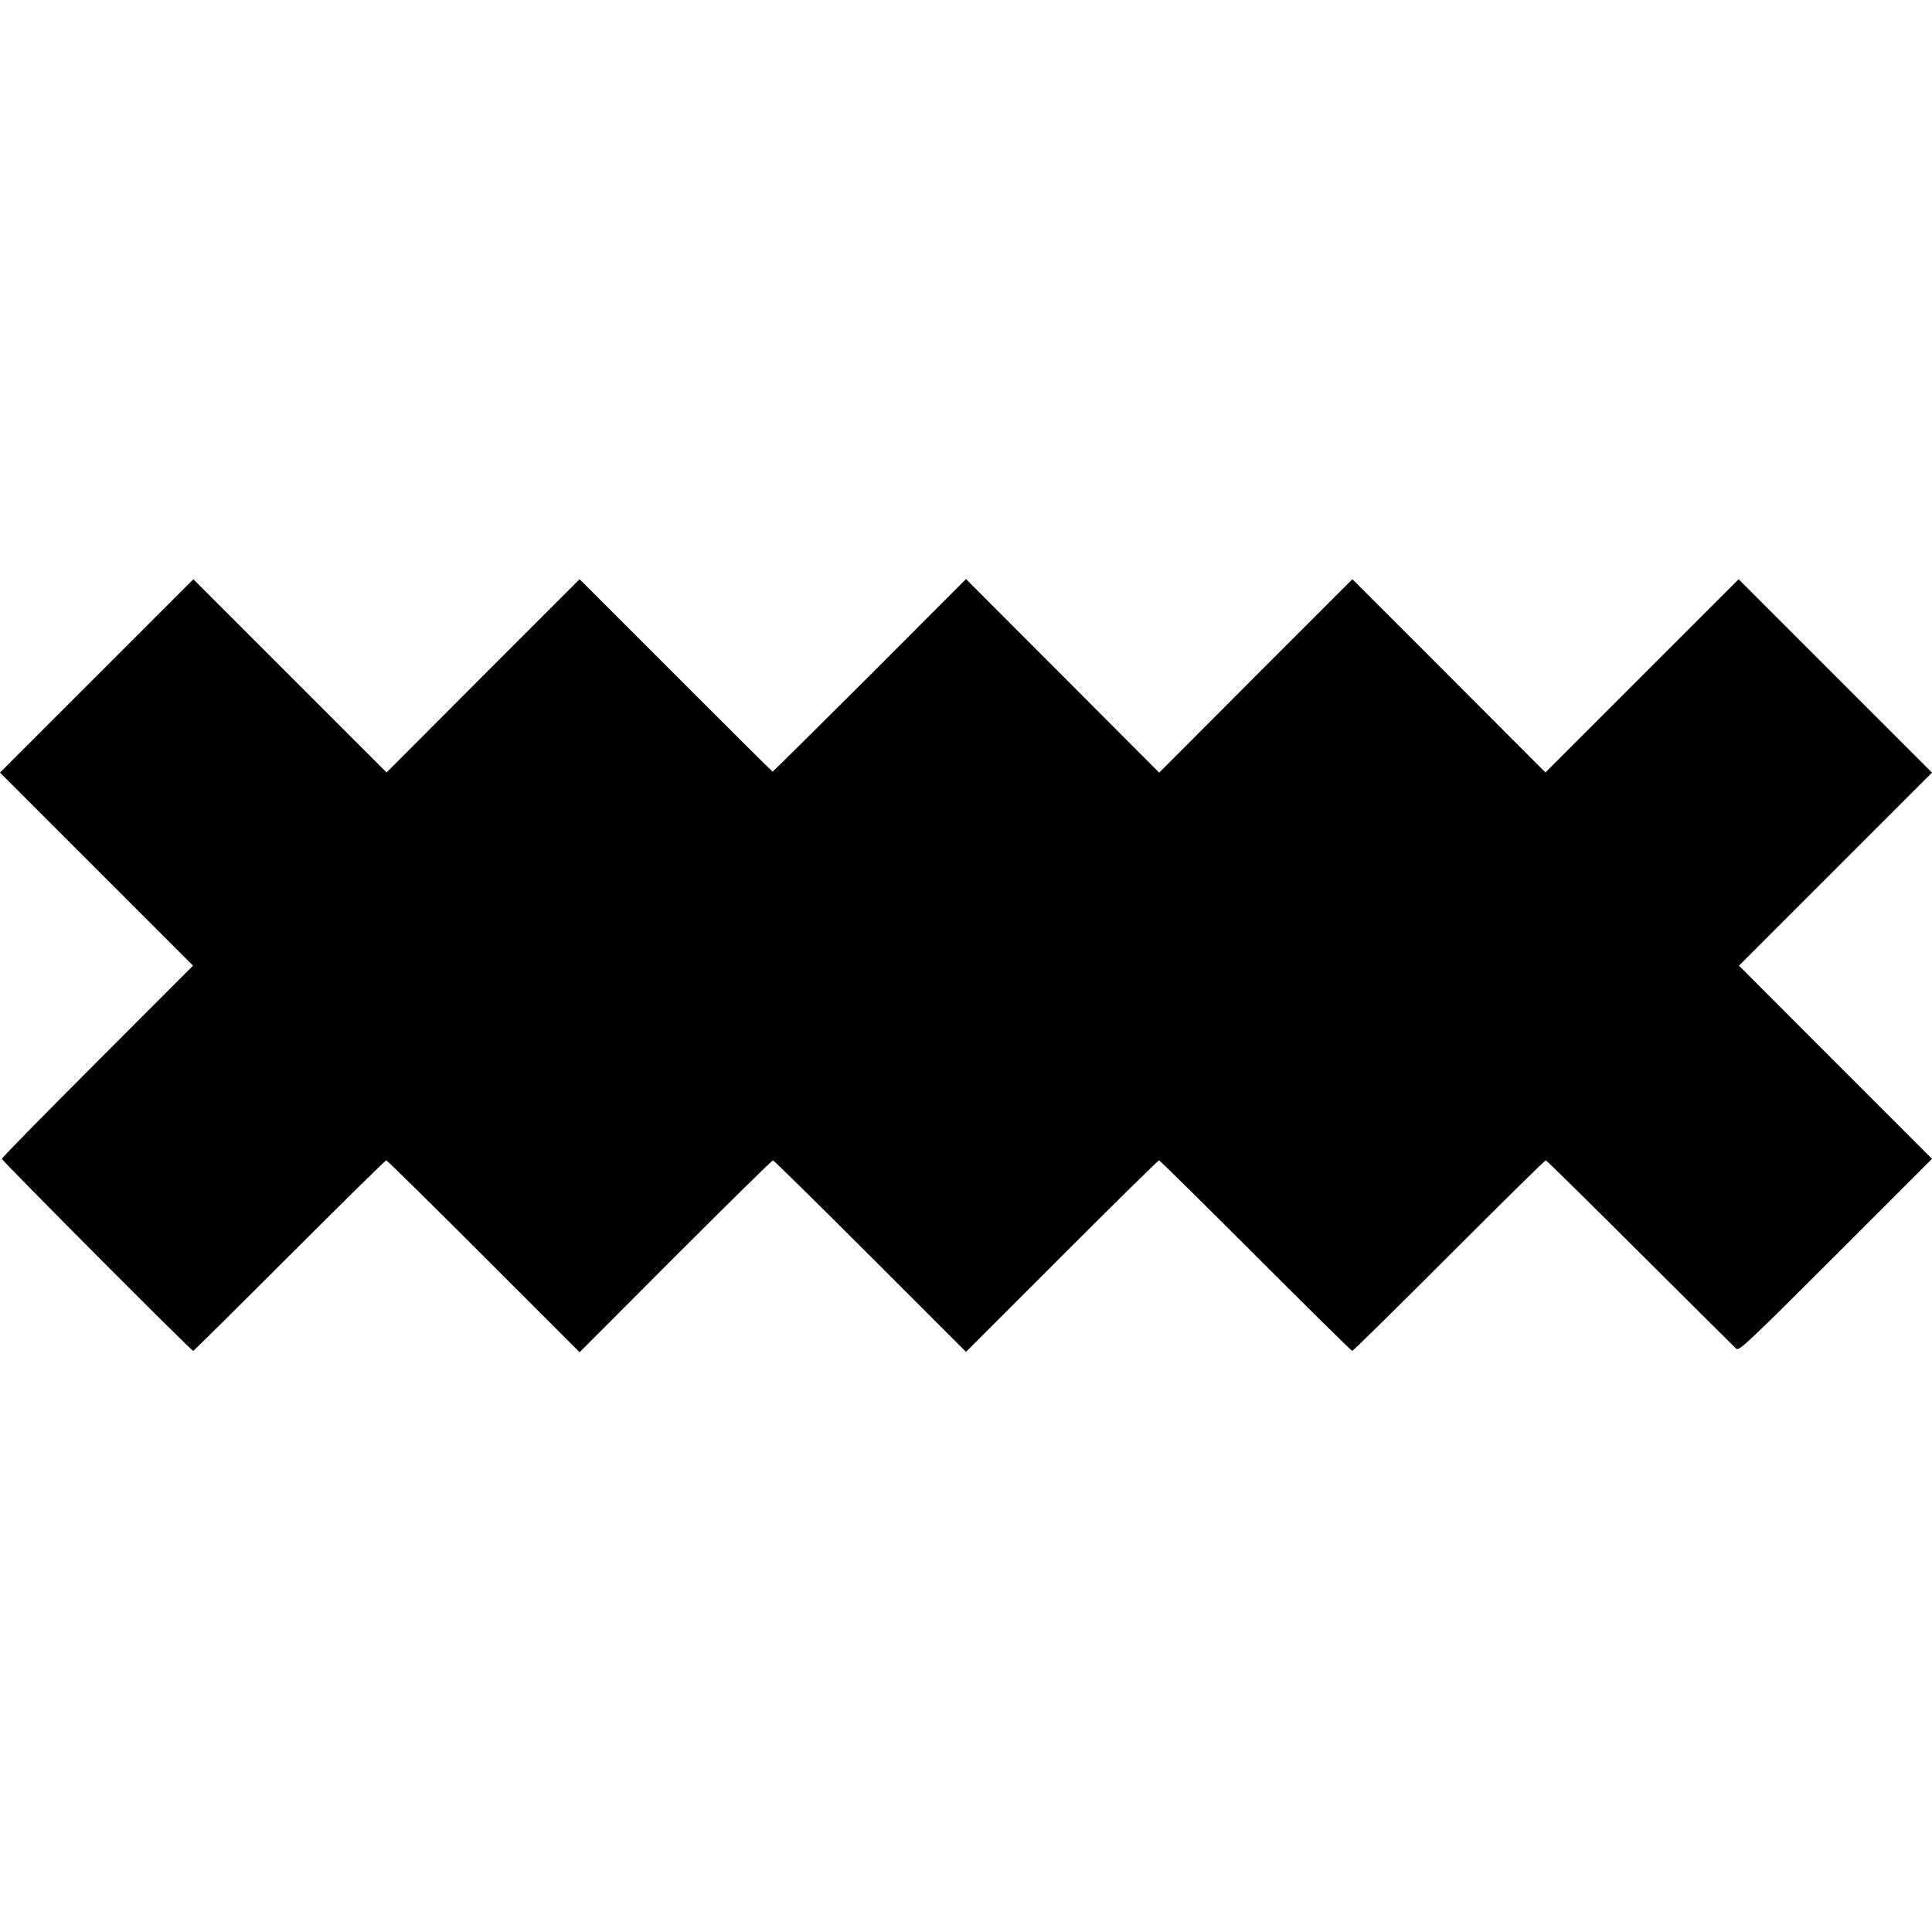 <?xml version="1.0" standalone="no"?>
<!DOCTYPE svg PUBLIC "-//W3C//DTD SVG 20010904//EN"
 "http://www.w3.org/TR/2001/REC-SVG-20010904/DTD/svg10.dtd">
<svg version="1.0" xmlns="http://www.w3.org/2000/svg"
 width="1024pt" height="1024pt" viewBox="0 0 1024 1024"
 preserveAspectRatio="xMidYMid meet">
<g transform="translate(0,1024) scale(0.1,-0.1)"
fill="#000000" stroke="none">
<path d="M512 6657 l-512 -512 512 -512 511 -511 -506 -507 c-279 -279 -507
-511 -507 -517 0 -10 1004 -1018 1014 -1018 3 0 232 227 510 505 278 278 509
505 513 505 5 0 237 -229 516 -508 l509 -509 508 509 c279 279 512 508 517
508 4 0 236 -228 515 -507 l508 -508 508 508 c279 279 511 507 515 507 4 0
234 -227 512 -505 278 -278 508 -505 512 -505 5 0 235 227 513 505 278 278
508 505 513 505 4 0 229 -222 500 -492 272 -271 501 -499 510 -507 15 -12 71
41 527 497 l510 510 -512 512 -511 512 511 511 512 512 -512 512 -513 513
-512 -512 -512 -512 -511 512 -512 512 -512 -512 -512 -513 -512 513 -512 513
-510 -511 c-281 -280 -513 -510 -515 -510 -2 0 -233 230 -513 510 l-510 510
-512 -512 -511 -512 -512 512 -512 512 -513 -513z"/>
</g>
</svg>
